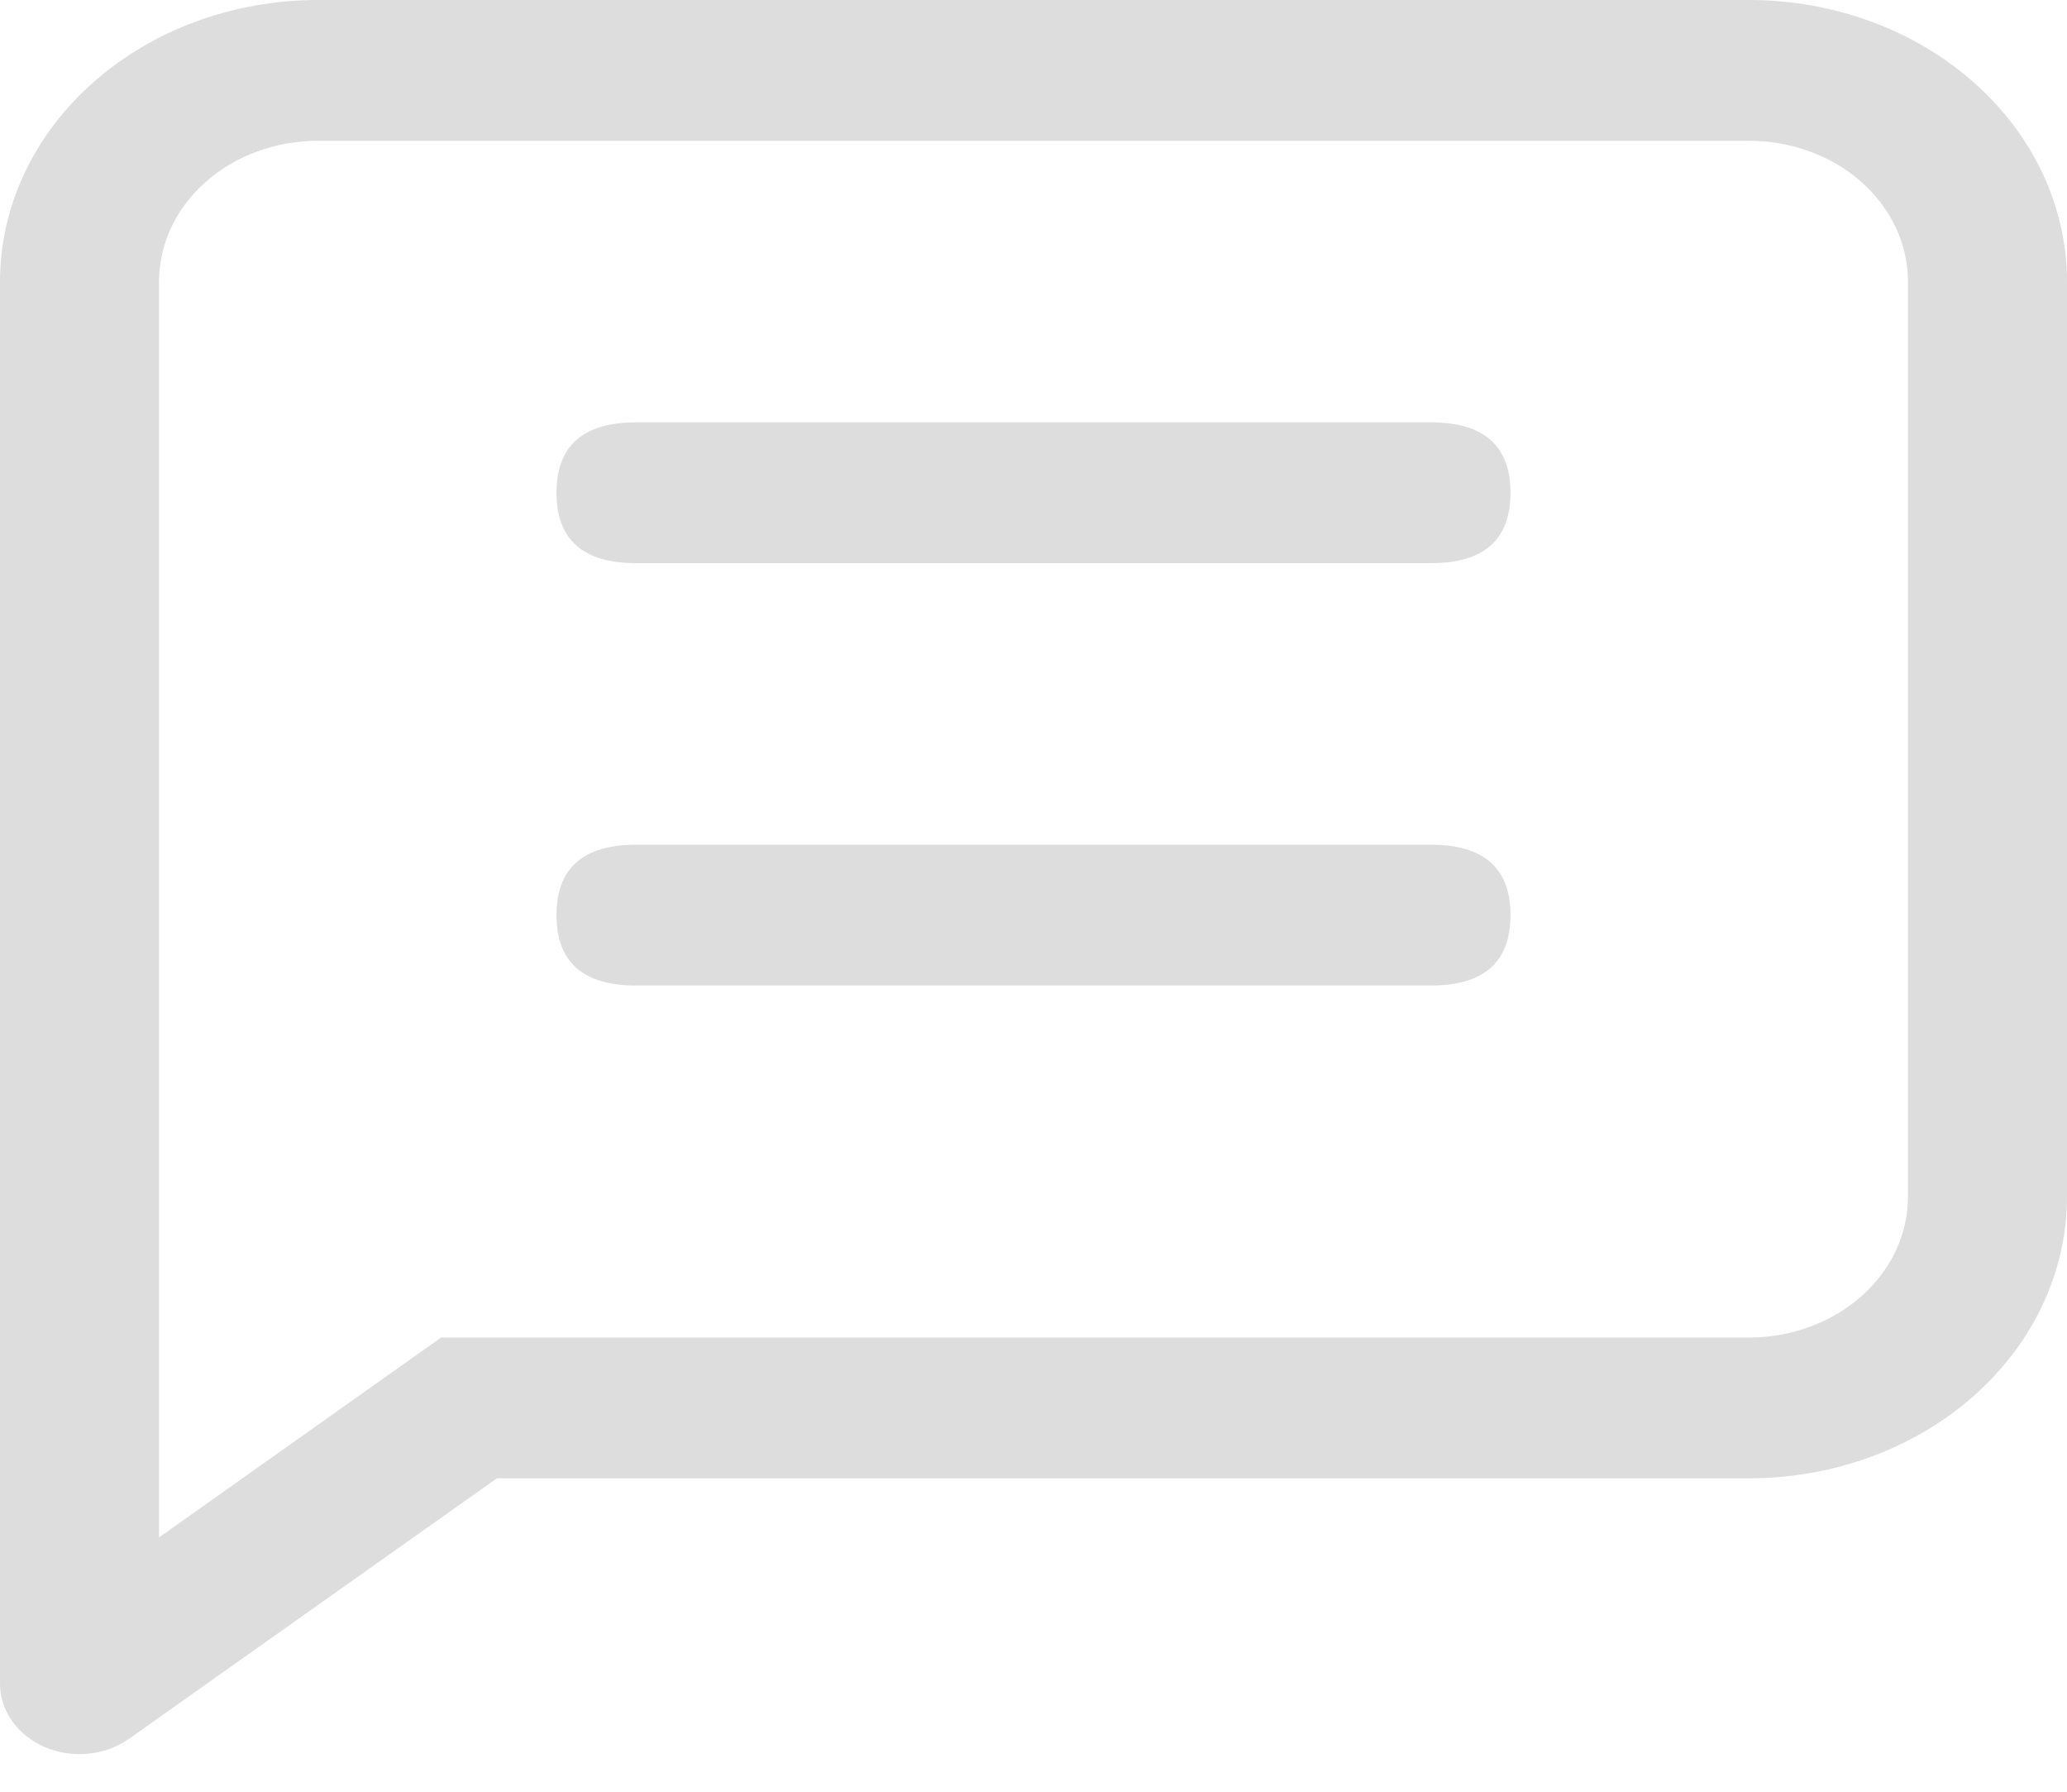 <svg width="30" height="26" viewBox="0 0 30 26" fill="none" xmlns="http://www.w3.org/2000/svg">
<path d="M2.308 22.31L6.402 19.409H25.385C25.997 19.409 26.584 19.193 27.016 18.81C27.449 18.427 27.692 17.907 27.692 17.366V4.086C27.692 3.544 27.449 3.025 27.016 2.641C26.584 2.258 25.997 2.043 25.385 2.043H4.615C4.003 2.043 3.416 2.258 2.984 2.641C2.551 3.025 2.308 3.544 2.308 4.086V22.31ZM7.212 21.452L1.874 25.231C1.704 25.351 1.5 25.426 1.284 25.448C1.068 25.47 0.85 25.437 0.654 25.354C0.459 25.271 0.293 25.14 0.178 24.978C0.062 24.815 0 24.627 0 24.434V4.086C0 3.002 0.486 1.963 1.352 1.197C2.217 0.43 3.391 0 4.615 0H25.385C26.609 0 27.783 0.43 28.648 1.197C29.514 1.963 30 3.002 30 4.086V17.366C30 18.449 29.514 19.489 28.648 20.255C27.783 21.021 26.609 21.452 25.385 21.452H7.212Z" fill="#DDDDDD"/>
<path d="M9.231 12.258H20.769C21.538 12.258 21.923 12.599 21.923 13.28C21.923 13.961 21.538 14.301 20.769 14.301H9.231C8.462 14.301 8.077 13.961 8.077 13.28C8.077 12.599 8.462 12.258 9.231 12.258ZM9.231 6.129H20.769C21.538 6.129 21.923 6.47 21.923 7.151C21.923 7.832 21.538 8.172 20.769 8.172H9.231C8.462 8.172 8.077 7.832 8.077 7.151C8.077 6.47 8.462 6.129 9.231 6.129Z" fill="#DDDDDD"/>
</svg>
